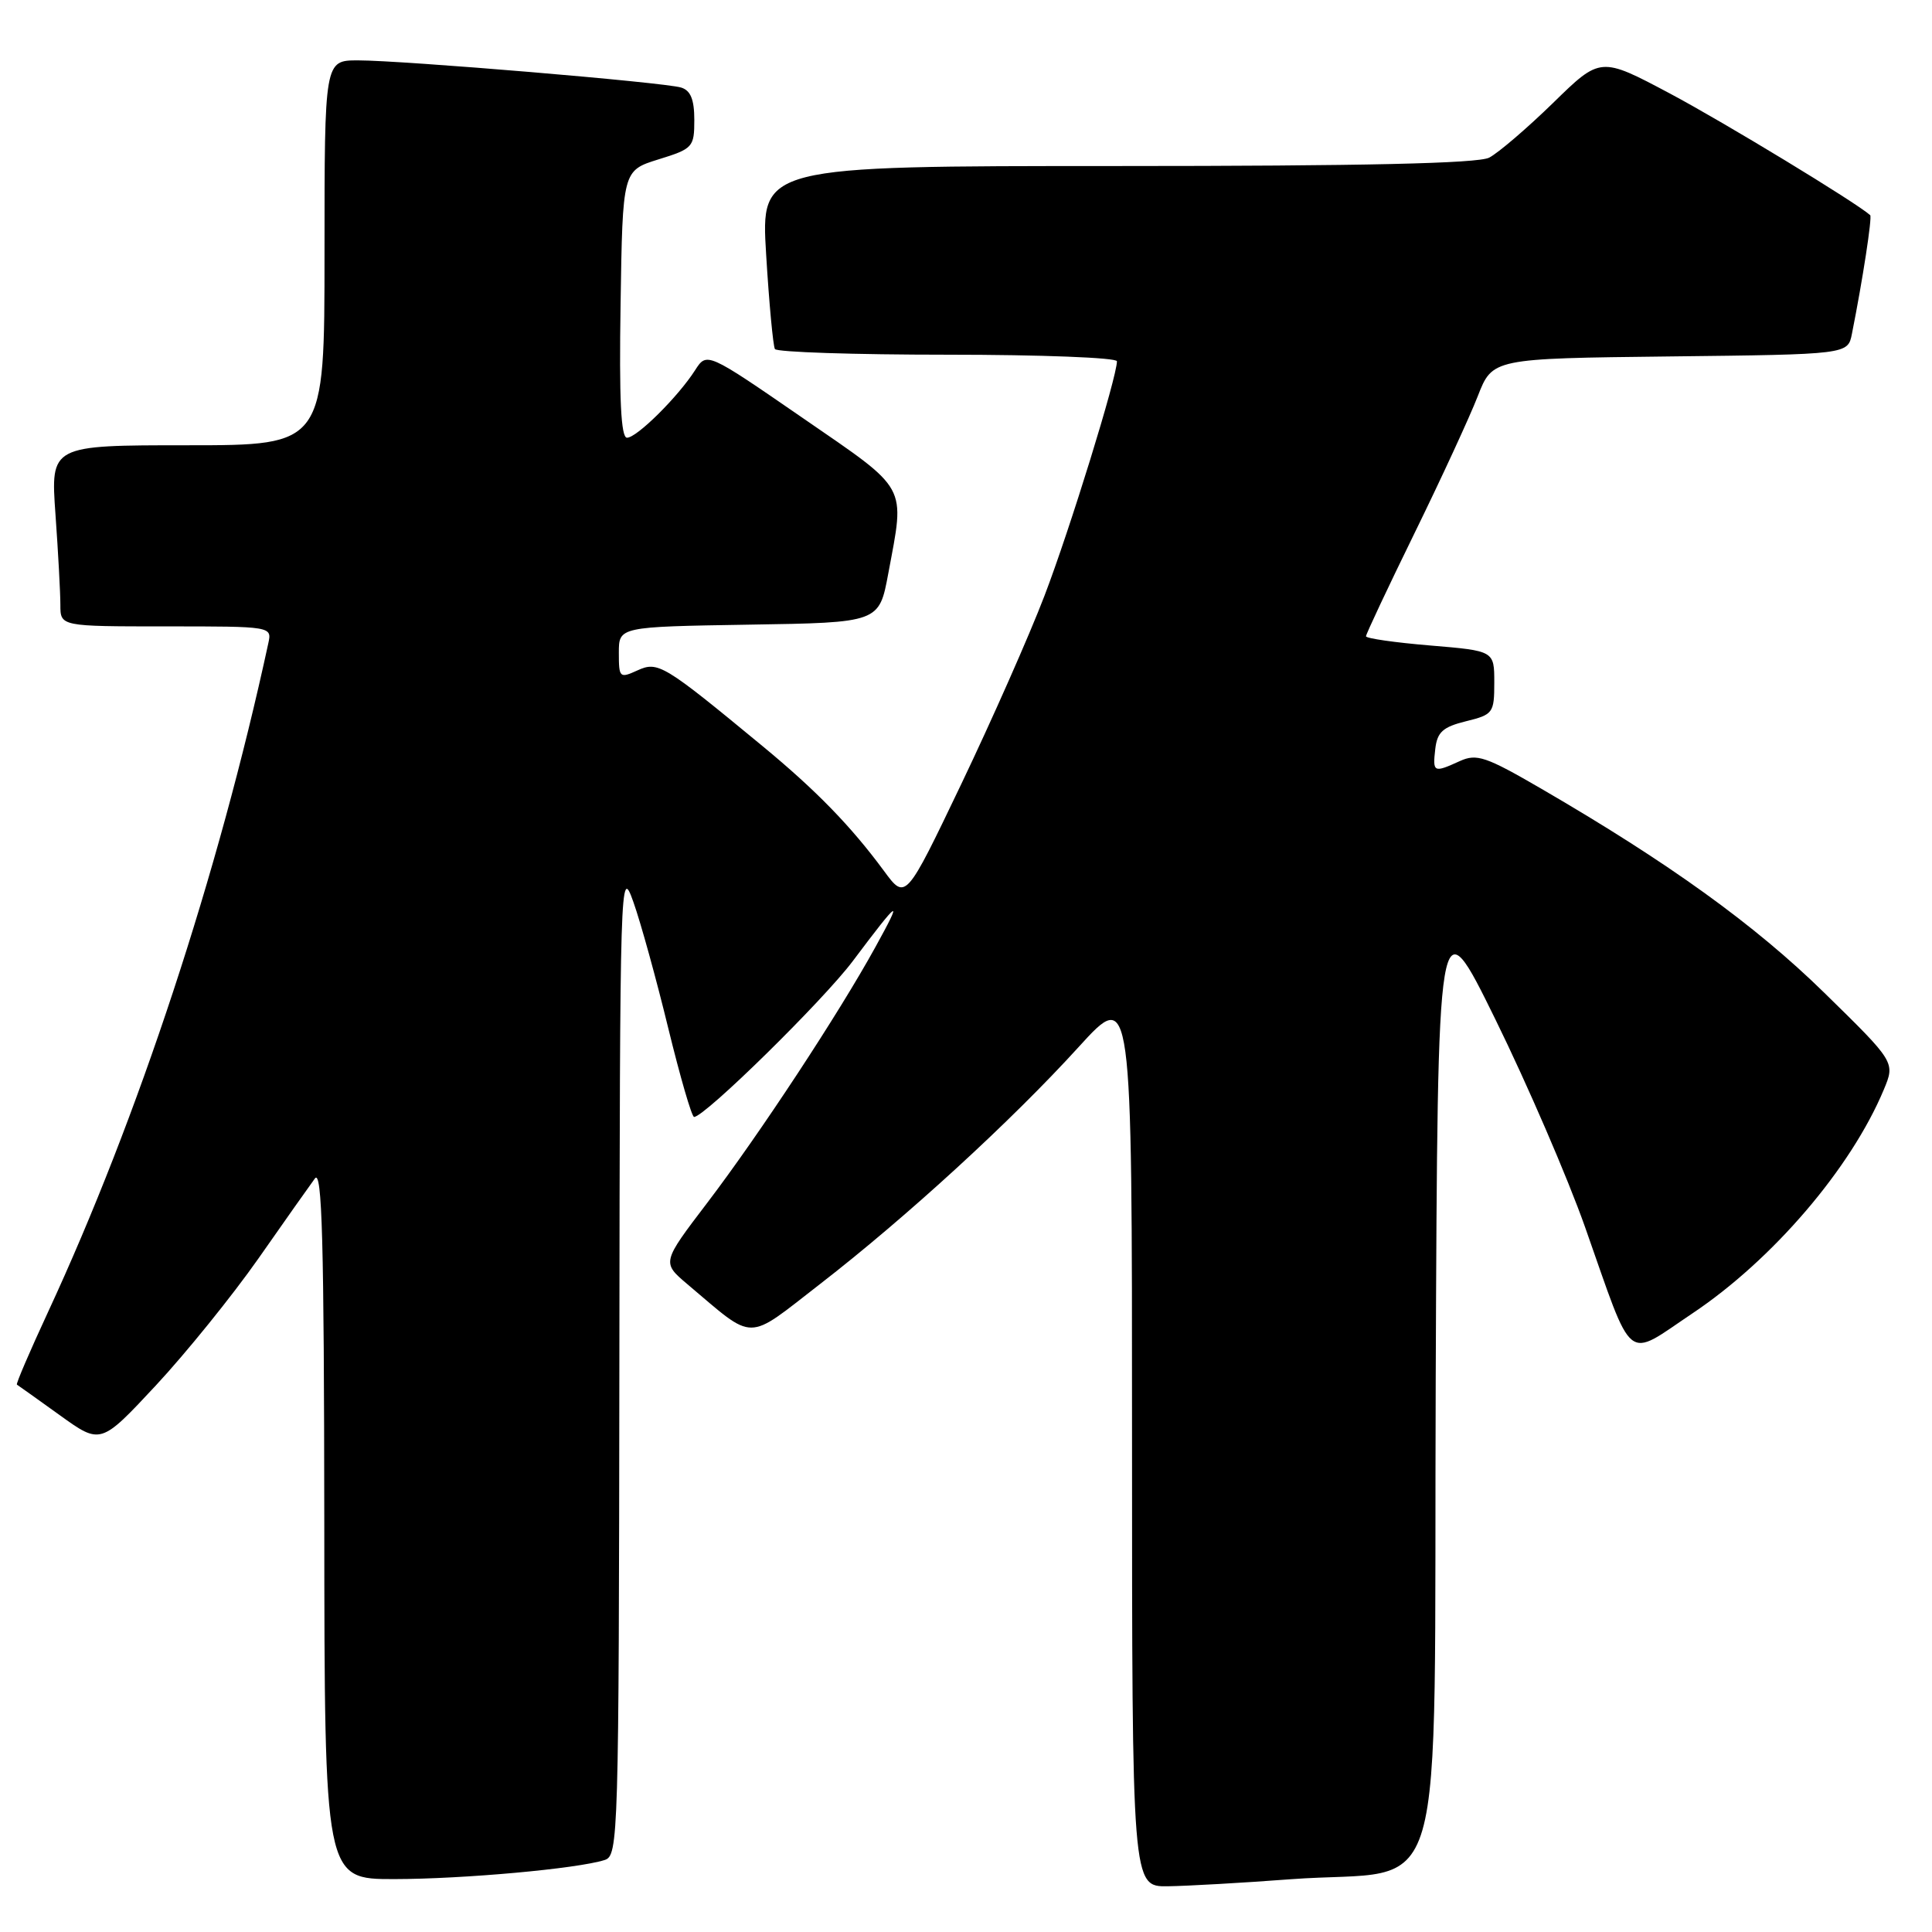 <?xml version="1.0" encoding="UTF-8" standalone="no"?>
<!DOCTYPE svg PUBLIC "-//W3C//DTD SVG 1.1//EN" "http://www.w3.org/Graphics/SVG/1.1/DTD/svg11.dtd" >
<svg xmlns="http://www.w3.org/2000/svg" xmlns:xlink="http://www.w3.org/1999/xlink" version="1.1" viewBox="0 0 256 256">
 <g >
 <path fill="currentColor"
d=" M 171.00 249.01 C 192.24 247.43 189.95 255.32 190.24 182.71 C 190.50 119.50 190.50 119.50 198.16 135.10 C 202.38 143.69 207.72 156.06 210.03 162.60 C 216.55 181.10 215.25 180.06 224.24 174.04 C 234.89 166.92 245.26 154.80 249.61 144.39 C 251.13 140.75 251.13 140.75 241.72 131.54 C 232.54 122.55 221.12 114.32 204.23 104.51 C 196.88 100.24 195.67 99.83 193.43 100.85 C 189.96 102.43 189.82 102.37 190.18 99.25 C 190.44 97.00 191.18 96.33 194.25 95.57 C 197.84 94.69 198.00 94.47 198.00 90.44 C 198.00 86.24 198.00 86.24 189.50 85.53 C 184.82 85.14 181.00 84.59 181.00 84.31 C 181.00 84.03 183.89 77.88 187.43 70.65 C 190.97 63.42 194.74 55.25 195.81 52.50 C 197.76 47.50 197.76 47.50 221.31 47.23 C 244.85 46.96 244.85 46.96 245.39 44.23 C 246.82 37.07 248.09 28.76 247.81 28.51 C 245.92 26.82 228.45 16.21 221.29 12.40 C 212.07 7.50 212.07 7.50 205.79 13.64 C 202.33 17.01 198.52 20.27 197.32 20.89 C 195.80 21.66 180.63 22.00 147.97 22.00 C 100.80 22.00 100.80 22.00 101.52 33.75 C 101.91 40.21 102.44 45.84 102.68 46.25 C 102.92 46.66 113.22 47.00 125.56 47.00 C 137.90 47.00 148.00 47.39 148.00 47.87 C 148.00 49.96 141.75 70.20 138.40 78.94 C 136.39 84.20 131.42 95.43 127.37 103.90 C 120.00 119.30 120.00 119.30 117.13 115.40 C 112.75 109.46 108.15 104.73 101.00 98.83 C 87.92 88.03 87.19 87.59 84.47 88.83 C 82.10 89.91 82.00 89.81 82.00 86.50 C 82.00 83.05 82.00 83.05 99.24 82.77 C 116.49 82.50 116.49 82.50 117.70 76.00 C 119.92 64.07 120.51 65.13 106.33 55.36 C 93.66 46.63 93.66 46.63 92.10 49.06 C 89.83 52.60 84.38 58.00 83.08 58.00 C 82.28 58.00 82.03 52.89 82.23 40.30 C 82.50 22.60 82.50 22.60 87.25 21.12 C 91.81 19.71 92.00 19.50 92.00 15.89 C 92.00 13.19 91.51 11.98 90.25 11.60 C 88.03 10.91 53.36 8.00 47.44 8.00 C 43.00 8.00 43.00 8.00 43.00 33.50 C 43.00 59.00 43.00 59.00 24.85 59.00 C 6.70 59.00 6.70 59.00 7.35 68.15 C 7.71 73.19 8.00 78.59 8.00 80.15 C 8.00 83.00 8.00 83.00 22.02 83.00 C 36.03 83.00 36.04 83.00 35.55 85.25 C 28.94 115.81 18.27 148.19 6.36 173.86 C 3.95 179.06 2.09 183.38 2.24 183.47 C 2.38 183.55 4.94 185.38 7.92 187.52 C 13.34 191.42 13.34 191.42 20.64 183.59 C 24.65 179.28 30.76 171.72 34.22 166.79 C 37.67 161.85 41.05 157.07 41.72 156.16 C 42.68 154.85 42.94 164.36 42.97 201.75 C 43.00 249.00 43.00 249.00 52.25 248.99 C 61.41 248.98 76.48 247.62 80.12 246.46 C 81.94 245.89 82.00 243.60 82.07 180.18 C 82.14 116.03 82.19 114.62 83.92 119.50 C 84.90 122.25 86.98 129.79 88.55 136.25 C 90.13 142.71 91.66 148.00 91.97 148.00 C 93.37 148.00 109.05 132.60 112.99 127.36 C 119.26 119.01 119.73 118.72 115.99 125.50 C 111.15 134.30 100.64 150.28 93.73 159.36 C 87.69 167.29 87.69 167.29 91.09 170.17 C 100.17 177.83 98.73 177.83 108.65 170.15 C 120.09 161.29 134.02 148.53 142.93 138.73 C 150.00 130.96 150.00 130.96 150.00 190.48 C 150.00 250.00 150.00 250.00 154.75 249.94 C 157.36 249.90 164.68 249.49 171.00 249.01 Z "/>
</g>
</svg>